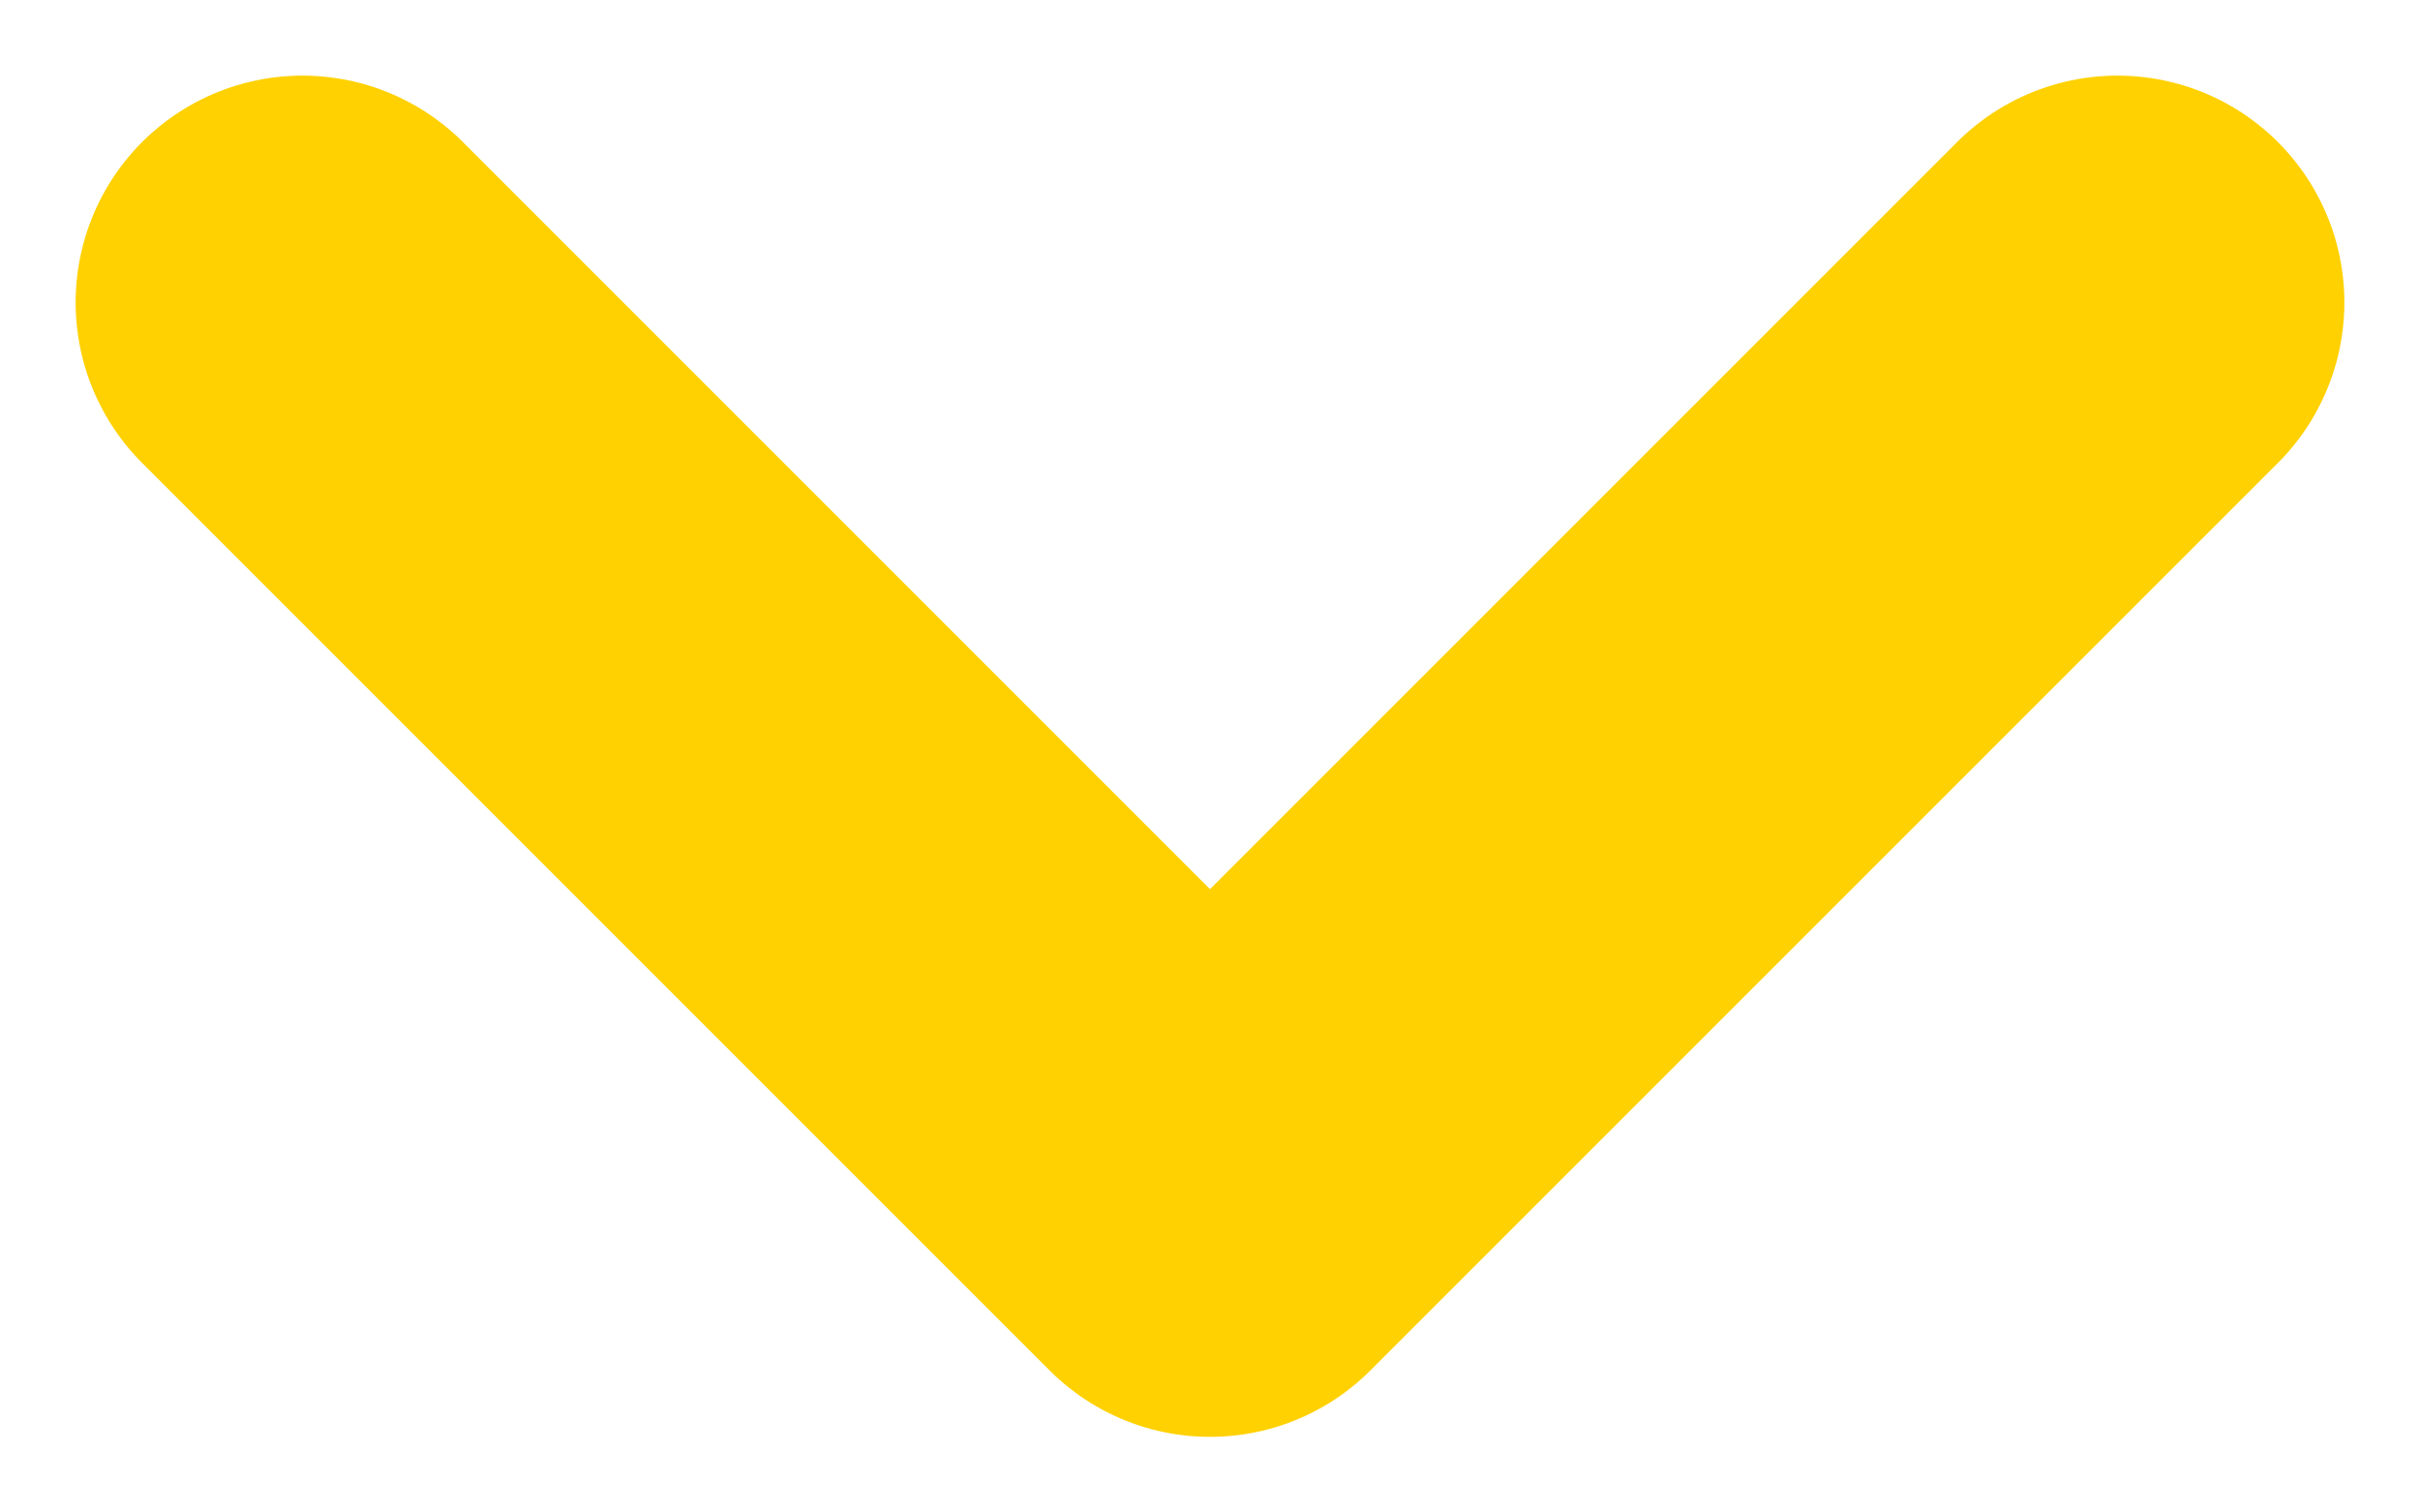 <svg width="16" height="10" viewBox="0 0 16 10" fill="none" xmlns="http://www.w3.org/2000/svg">
<path d="M2 2L8 8L14 2" stroke="#FFD100" stroke-width="3" stroke-linecap="round" stroke-linejoin="round"/>
</svg>
